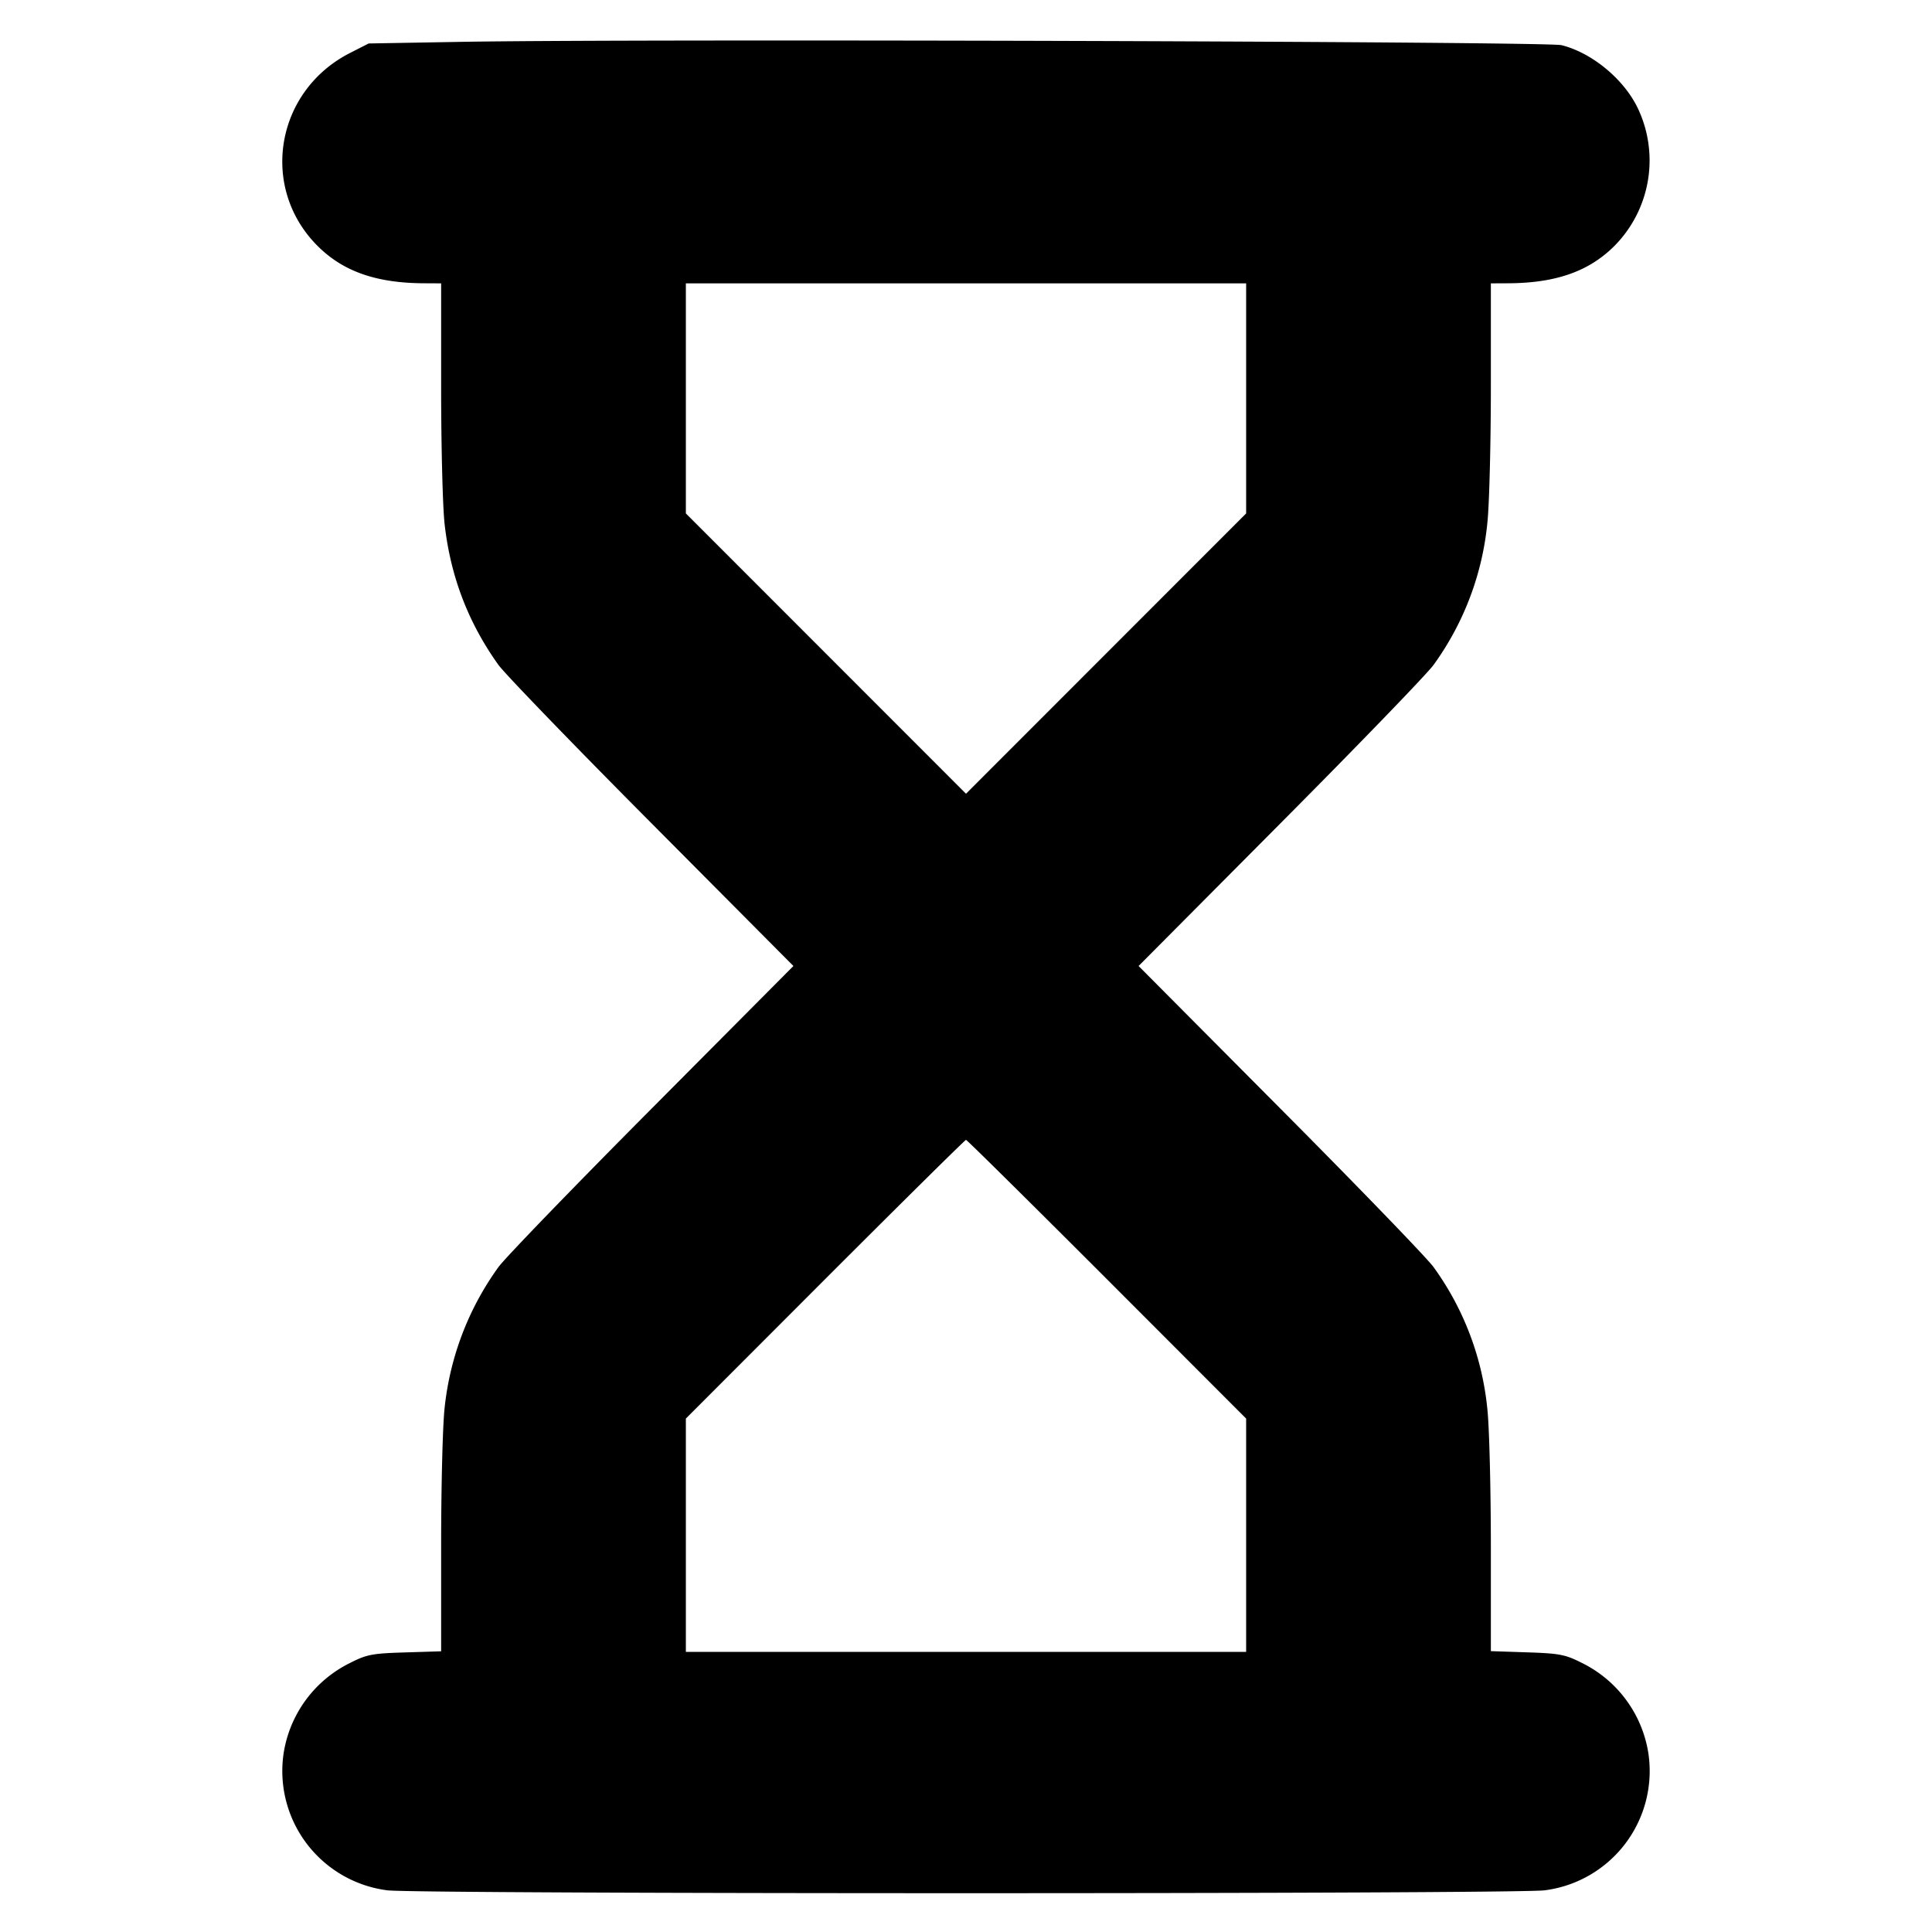 <svg xmlns="http://www.w3.org/2000/svg" width="24" height="24" fill="none" stroke="currentColor" stroke-linecap="round" stroke-linejoin="round" stroke-width="3"><path fill="#000" fill-rule="evenodd" stroke="none" d="M5.72.52 4.58.54l-.228.116c-.93.471-1.133 1.673-.407 2.399.317.317.73.462 1.325.464l.21.001v1.302c0 .715.019 1.475.043 1.687.073.651.293 1.226.669 1.751.079.11.936.997 1.904 1.97L9.856 12l-1.76 1.77c-.968.973-1.825 1.86-1.904 1.97a3.63 3.63 0 0 0-.669 1.751c-.024.212-.043.979-.043 1.704v1.318l-.45.014c-.402.012-.474.025-.678.129a1.51 1.51 0 0 0-.829 1.126 1.494 1.494 0 0 0 1.287 1.7c.329.048 14.051.048 14.38 0a1.494 1.494 0 0 0 1.287-1.7 1.51 1.51 0 0 0-.829-1.126c-.203-.103-.277-.117-.678-.13l-.45-.015V19.22c0-.71-.019-1.475-.042-1.7a3.6 3.6 0 0 0-.67-1.78c-.079-.11-.936-.997-1.904-1.97L14.144 12l1.76-1.77c.968-.973 1.825-1.86 1.904-1.97a3.6 3.6 0 0 0 .67-1.78c.023-.225.042-.983.042-1.684V3.52l.21-.001c.595-.002 1.008-.147 1.325-.464a1.51 1.51 0 0 0 .294-1.703c-.17-.363-.571-.697-.952-.791C19.21.515 7.943.481 5.72.52m9.76 4.429v1.429l-1.74 1.741L12 9.86l-1.74-1.741-1.74-1.741V3.52h6.96zm-1.729 10.942 1.729 1.731v2.898H8.52v-2.898l1.729-1.731c.952-.952 1.739-1.731 1.751-1.731s.799.779 1.751 1.731"/></svg>
